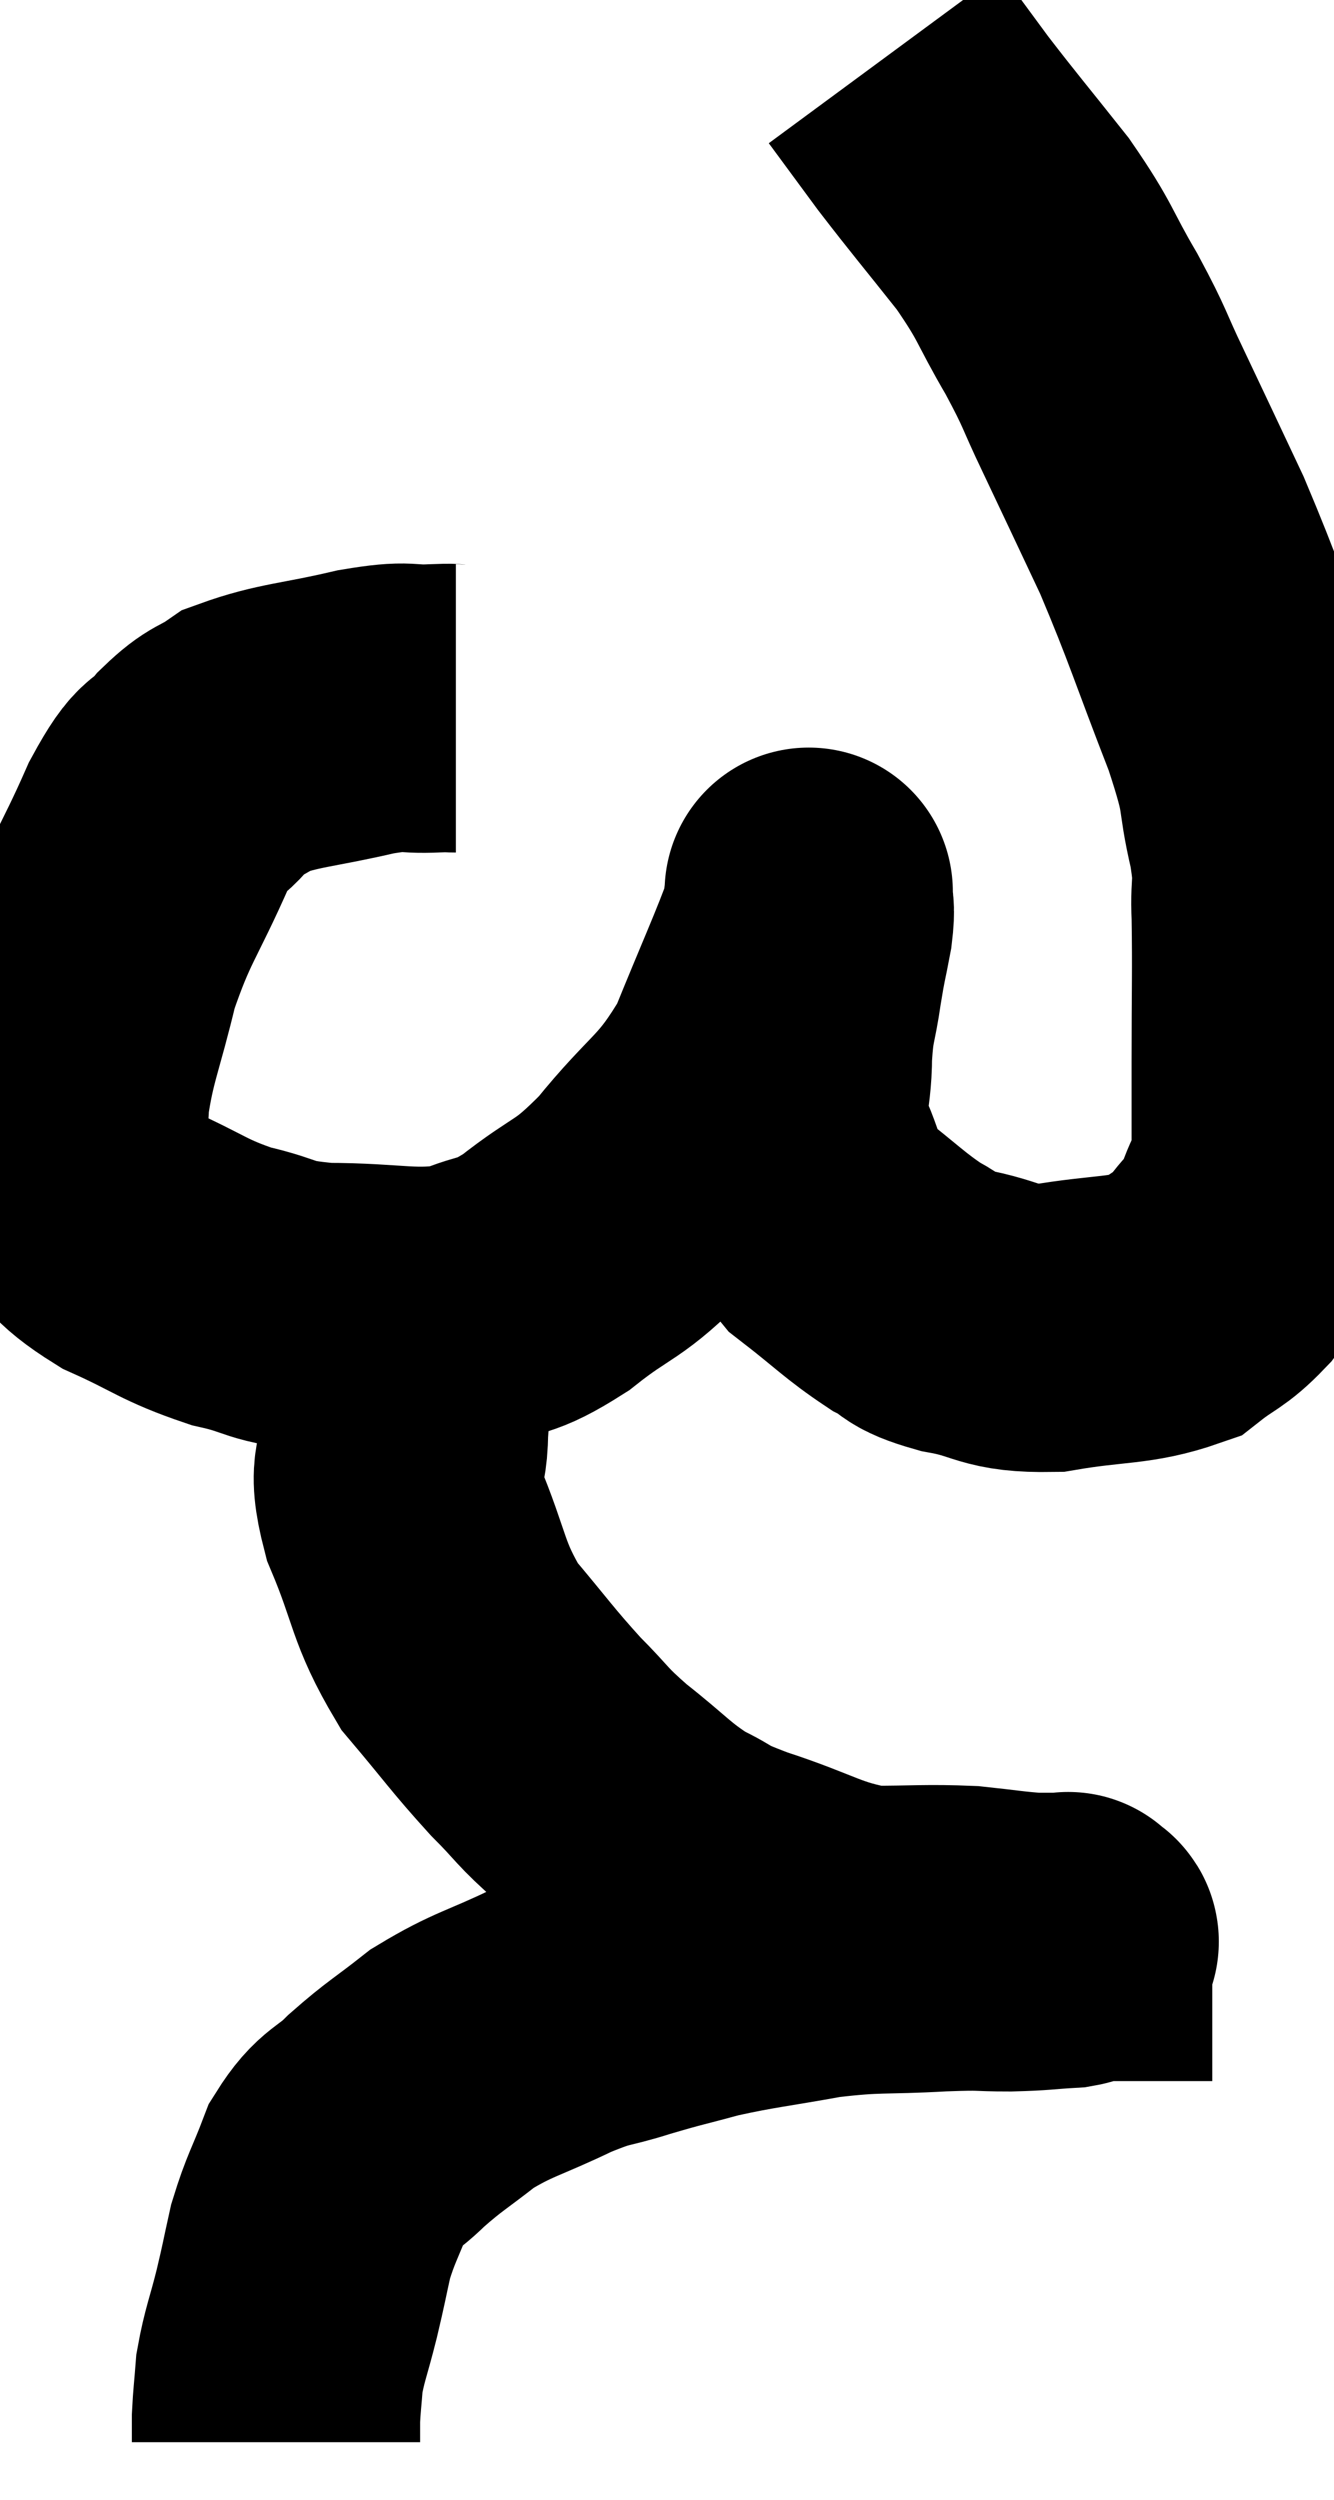 <svg xmlns="http://www.w3.org/2000/svg" viewBox="8.773 4.4 23.138 43.34" width="23.138" height="43.34"><path d="M 16.68 16.68 C 16.5 16.68, 16.71 16.665, 16.32 16.68 C 15.72 16.71, 15.93 16.605, 15.12 16.74 C 14.1 16.98, 13.785 16.965, 13.08 17.22 C 12.69 17.49, 12.69 17.385, 12.3 17.76 C 11.91 18.24, 11.985 17.865, 11.52 18.72 C 10.98 19.95, 10.845 19.995, 10.44 21.18 C 10.17 22.32, 10.035 22.53, 9.9 23.46 C 9.9 24.18, 9.615 24.285, 9.9 24.9 C 10.47 25.41, 10.32 25.47, 11.04 25.92 C 11.91 26.31, 11.94 26.415, 12.78 26.7 C 13.59 26.88, 13.38 26.97, 14.4 27.06 C 15.63 27.06, 15.9 27.21, 16.86 27.06 C 17.55 26.76, 17.46 26.955, 18.24 26.46 C 19.11 25.77, 19.11 25.965, 19.98 25.08 C 20.85 24, 21.03 24.09, 21.72 22.92 C 22.23 21.66, 22.47 21.15, 22.74 20.4 C 22.77 20.16, 22.785 20.04, 22.8 19.92 C 22.8 19.92, 22.8 19.92, 22.8 19.92 C 22.8 19.92, 22.8 19.92, 22.8 19.92 C 22.8 19.92, 22.8 19.785, 22.8 19.92 C 22.8 20.19, 22.845 20.085, 22.8 20.46 C 22.71 20.94, 22.71 20.865, 22.62 21.42 C 22.53 22.05, 22.485 21.975, 22.44 22.68 C 22.44 23.46, 22.26 23.49, 22.44 24.24 C 22.8 24.96, 22.65 25.065, 23.16 25.68 C 23.82 26.19, 23.94 26.34, 24.48 26.7 C 24.9 26.91, 24.69 26.94, 25.32 27.12 C 26.16 27.27, 26.055 27.435, 27 27.42 C 28.05 27.24, 28.365 27.315, 29.1 27.06 C 29.52 26.73, 29.58 26.775, 29.94 26.4 C 30.24 25.98, 30.3 26.055, 30.54 25.56 C 30.72 24.99, 30.81 25.11, 30.9 24.42 C 30.9 23.61, 30.9 23.835, 30.9 22.8 C 30.9 21.54, 30.915 21.24, 30.9 20.28 C 30.87 19.62, 30.975 19.8, 30.84 18.96 C 30.6 17.94, 30.795 18.24, 30.36 16.92 C 29.73 15.3, 29.67 15.03, 29.1 13.68 C 28.59 12.6, 28.515 12.435, 28.08 11.52 C 27.72 10.77, 27.795 10.83, 27.36 10.02 C 26.85 9.15, 26.94 9.15, 26.34 8.28 C 25.65 7.41, 25.515 7.26, 24.96 6.54 C 24.54 5.97, 24.33 5.685, 24.12 5.4 C 24.12 5.4, 24.12 5.4, 24.12 5.4 C 24.12 5.4, 24.12 5.4, 24.12 5.4 L 24.12 5.4" fill="none" stroke="black" stroke-width="5"></path><path d="M 16.62 26.52 C 16.29 27.15, 16.17 27.105, 15.96 27.78 C 15.87 28.5, 15.825 28.5, 15.78 29.22 C 15.78 29.94, 15.54 29.73, 15.78 30.66 C 16.26 31.8, 16.17 31.98, 16.74 32.94 C 17.4 33.72, 17.475 33.855, 18.06 34.5 C 18.57 35.01, 18.48 34.995, 19.08 35.52 C 19.77 36.06, 19.83 36.195, 20.46 36.6 C 21.03 36.87, 20.76 36.825, 21.6 37.14 C 22.71 37.5, 22.83 37.68, 23.82 37.86 C 24.69 37.86, 24.84 37.83, 25.56 37.86 C 26.13 37.92, 26.265 37.95, 26.7 37.98 C 27 37.98, 27.15 37.98, 27.3 37.98 C 27.3 37.98, 27.3 37.98, 27.3 37.98 C 27.3 37.98, 27.3 37.98, 27.3 37.98 C 27.3 37.98, 27.3 37.98, 27.3 37.98 C 27.3 37.98, 27.3 37.95, 27.3 37.98 C 27.3 38.04, 27.555 38.055, 27.3 38.1 C 26.79 38.13, 26.835 38.145, 26.28 38.16 C 25.68 38.16, 25.905 38.13, 25.08 38.16 C 24.03 38.22, 24 38.16, 22.98 38.28 C 21.99 38.46, 21.825 38.46, 21 38.64 C 20.34 38.82, 20.34 38.805, 19.68 39 C 19.02 39.21, 19.125 39.105, 18.36 39.42 C 17.49 39.84, 17.34 39.825, 16.62 40.26 C 16.05 40.71, 15.975 40.725, 15.48 41.16 C 15.06 41.58, 14.97 41.475, 14.64 42 C 14.4 42.63, 14.34 42.675, 14.16 43.26 C 14.04 43.8, 14.055 43.77, 13.92 44.34 C 13.77 44.94, 13.71 45.045, 13.62 45.54 C 13.59 45.93, 13.575 46.02, 13.56 46.32 C 13.56 46.53, 13.56 46.635, 13.56 46.74 L 13.56 46.74" fill="none" stroke="black" stroke-width="5"></path></svg>